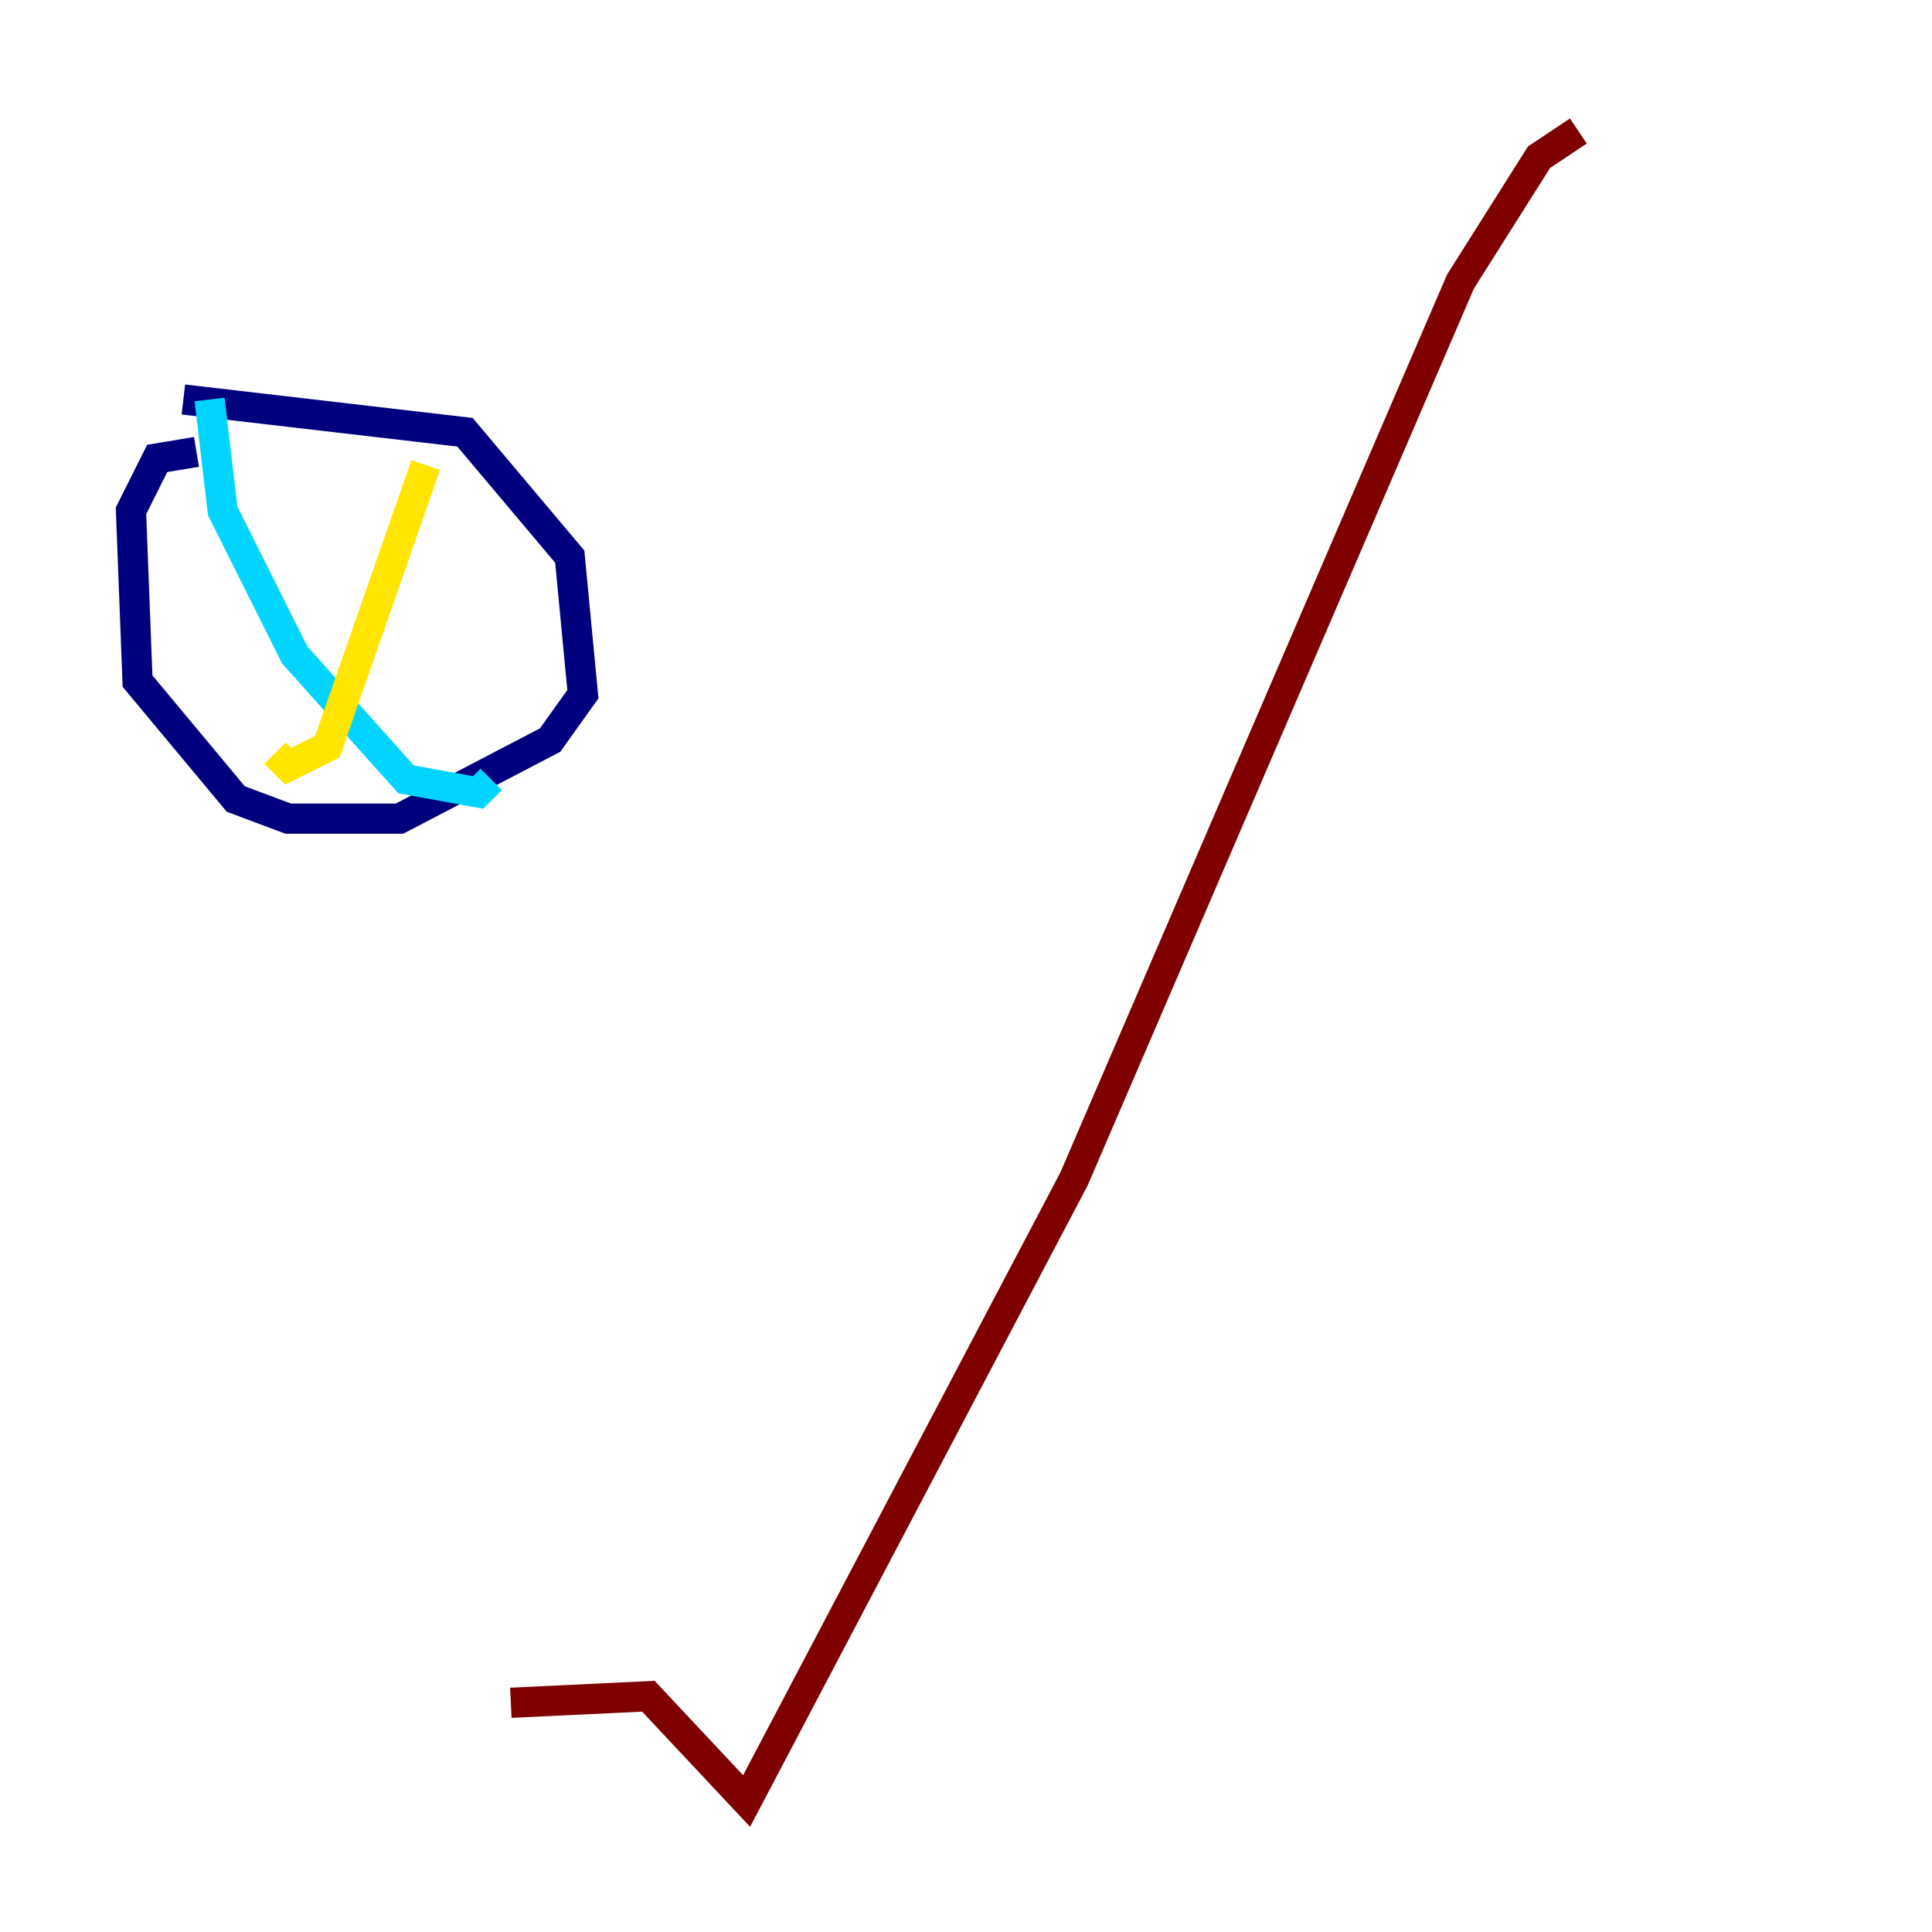 <?xml version="1.0" encoding="utf-8" ?>
<svg baseProfile="tiny" height="128" version="1.2" viewBox="0,0,128,128" width="128" xmlns="http://www.w3.org/2000/svg" xmlns:ev="http://www.w3.org/2001/xml-events" xmlns:xlink="http://www.w3.org/1999/xlink"><defs /><polyline fill="none" points="13.017,29.939 10.414,30.373 8.678,33.844 9.112,45.125 15.62,52.936 19.091,54.237 26.468,54.237 36.447,49.031 38.617,45.993 37.749,36.881 30.807,28.637 12.149,26.468" stroke="#00007f" stroke-width="2" /><polyline fill="none" points="13.885,26.468 14.752,33.844 19.525,43.39 26.902,51.634 31.675,52.502 32.542,51.634" stroke="#00d4ff" stroke-width="2" /><polyline fill="none" points="28.203,30.807 21.695,49.464 19.091,50.766 18.224,49.898" stroke="#ffe500" stroke-width="2" /><polyline fill="none" points="104.57,8.678 101.966,10.414 96.759,18.658 71.159,78.102 49.464,119.322 42.956,112.38 33.844,112.814" stroke="#7f0000" stroke-width="2" /></svg>